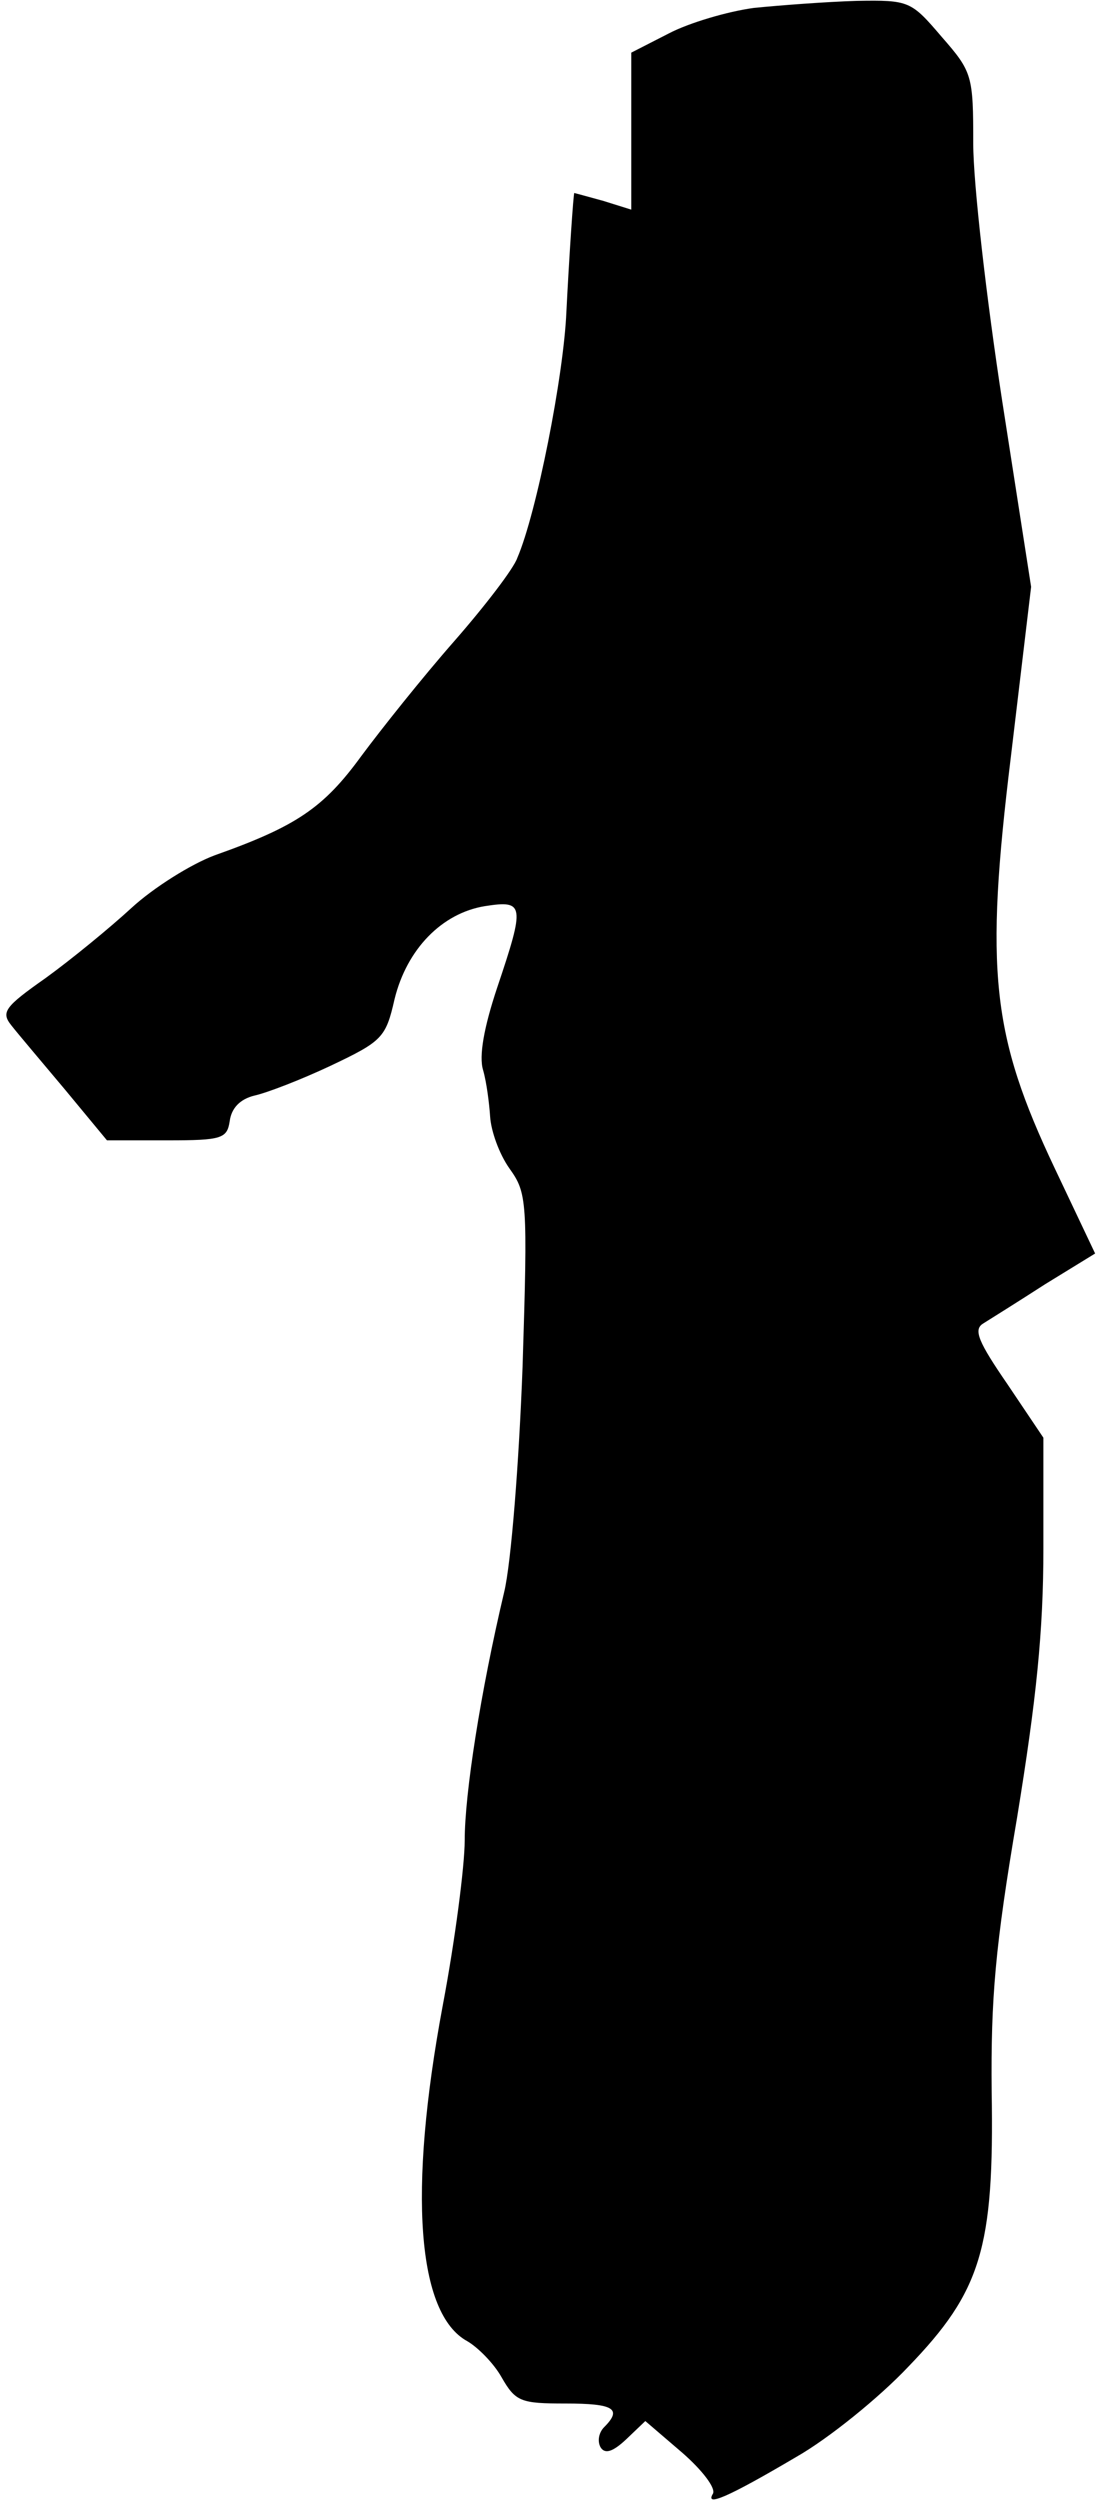<?xml version="1.0" standalone="no"?>
<!DOCTYPE svg PUBLIC "-//W3C//DTD SVG 20010904//EN"
 "http://www.w3.org/TR/2001/REC-SVG-20010904/DTD/svg10.dtd">
<svg version="1.0" xmlns="http://www.w3.org/2000/svg"
 width="125pt" height="285pt" viewBox="0 0 125 285"
 preserveAspectRatio="xMidYMid meet">
<g transform="translate(0,285) scale(0.1,-0.1)"
fill="#000000" stroke="none">
<path fill="#000000" stroke="none" d="M860 2841 c-30 -4 -74 -17 -97 -29
l-43 -22 0 -90 0 -89 -32 10 c-18 5 -33 9 -33 9 -1 0 -6 -75 -9 -135 -3 -73
-34 -230 -56 -281 -4 -12 -37 -55 -72 -95 -36 -41 -83 -100 -106 -131 -43 -59
-74 -80 -167 -113 -27 -10 -70 -37 -95 -60 -25 -23 -69 -59 -98 -80 -47 -33
-51 -39 -39 -54 7 -9 35 -42 61 -73 l48 -58 69 0 c62 0 68 2 71 22 2 15 12 25
28 29 14 3 53 18 87 34 59 28 63 32 73 76 14 57 54 98 103 106 45 7 46 2 14
-93 -15 -45 -21 -78 -16 -94 4 -14 7 -38 8 -53 1 -16 10 -42 22 -59 20 -28 21
-36 15 -226 -4 -108 -13 -224 -21 -257 -27 -114 -45 -230 -45 -283 0 -29 -11
-114 -25 -188 -40 -214 -29 -352 28 -383 12 -7 30 -25 39 -41 16 -28 22 -30
73 -30 55 0 65 -6 44 -27 -6 -6 -8 -16 -4 -23 5 -8 14 -5 29 9 l22 21 42 -36
c23 -20 39 -41 35 -47 -9 -15 17 -4 95 42 37 21 95 68 128 103 83 86 98 135
95 314 -1 106 4 165 29 312 22 135 30 212 30 307 l0 126 -41 61 c-33 48 -39
62 -28 69 8 5 40 25 71 45 l57 35 -46 97 c-72 152 -80 225 -50 470 l23 193
-33 212 c-18 117 -33 248 -33 293 0 78 -1 82 -36 122 -35 41 -37 42 -97 41
-34 -1 -87 -5 -117 -8z"/>
</g>
</svg>
